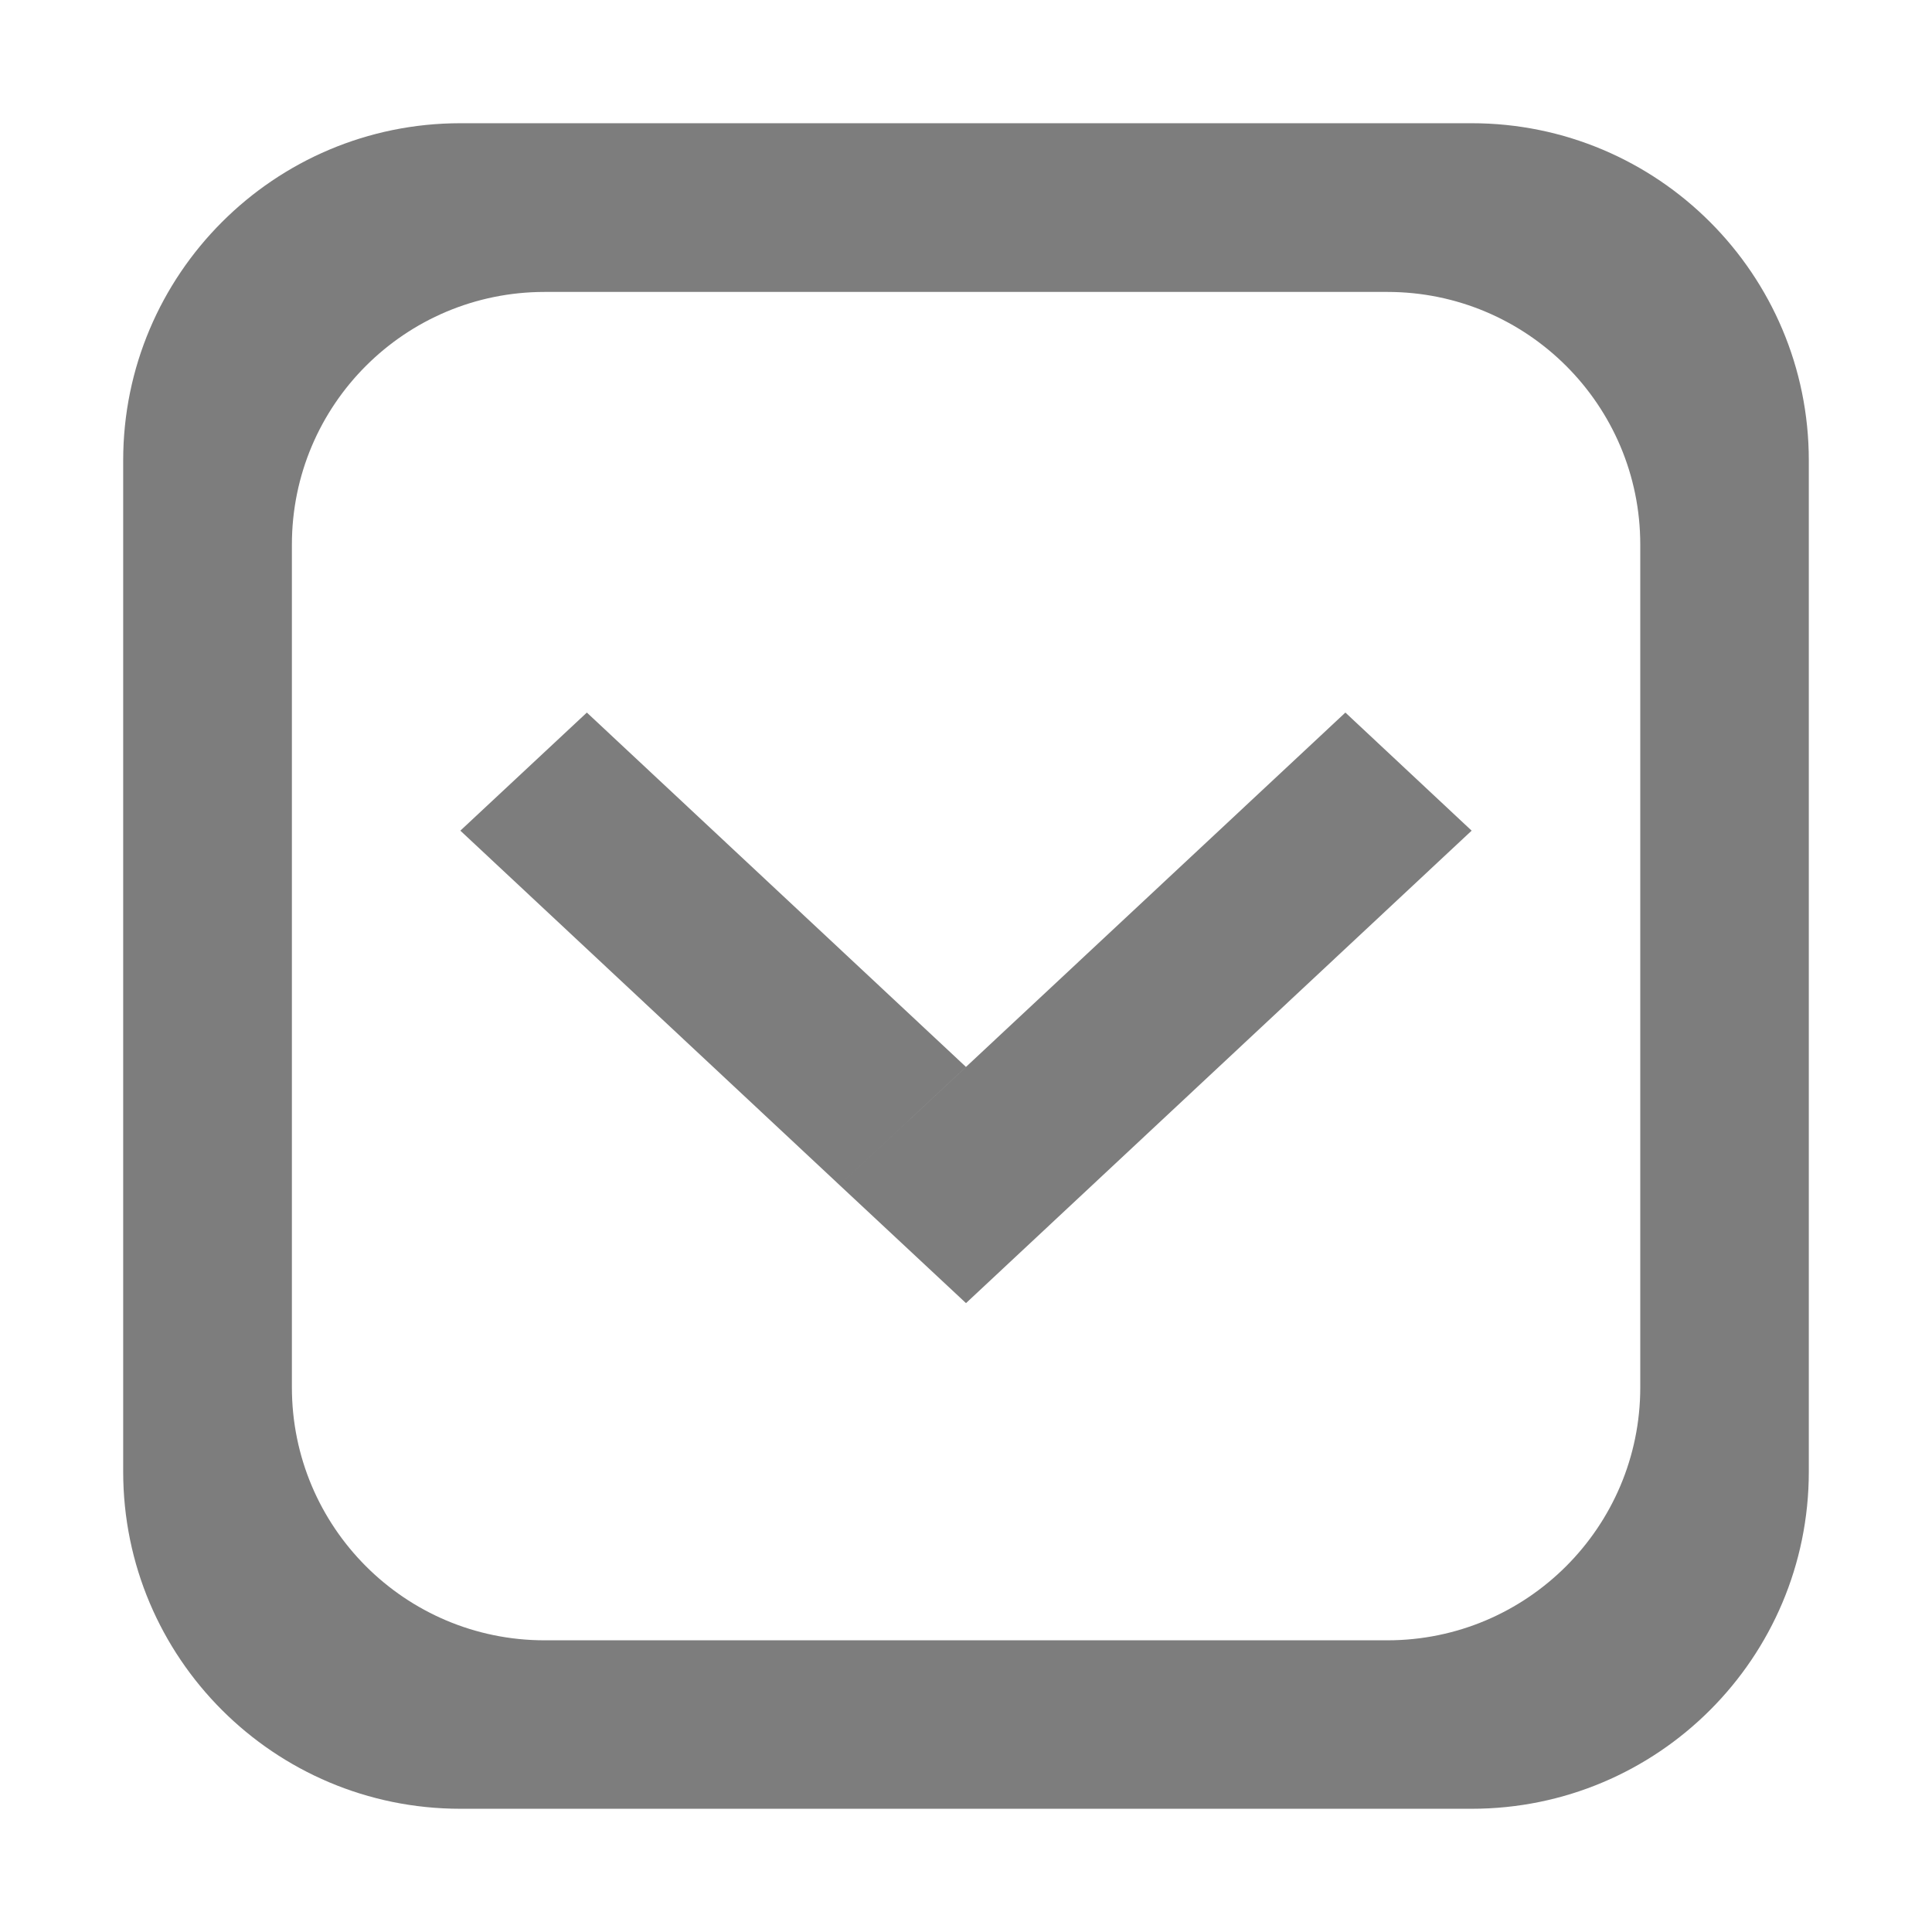 <svg
  t="1743226878816"
  class="icon"
  viewBox="0 0 1024 1024"
  version="1.1"
  xmlns="http://www.w3.org/2000/svg"
  p-id="10178"
  width="256"
  height="256"
>
  <path
    d="M511.987 565.488l-67.033 62.605L243.999 440.265l67.045-62.594L511.987 565.488zM958.708 244.021l0 536c0 98.713-80 178.667-178.711 178.667L243.999 958.687c-98.623 0-178.709-79.954-178.709-178.667L65.289 244.021c0-98.623 80.086-178.709 178.709-178.709l535.999 0C878.708 65.311 958.708 145.397 958.708 244.021zM869.375 288.644c0-73.98-60.065-133.913-134.043-133.913L288.665 154.731c-74.022 0-133.955 59.933-133.955 133.913l0 446.71c0 73.98 59.933 134.043 133.955 134.043l446.667 0c73.978 0 134.043-60.063 134.043-134.043L869.375 288.644zM511.987 565.488l0.012 0.011-67.045 62.594 67.045 62.596 267.999-250.422-66.913-62.594L511.987 565.488z"
    fill="#7D7D7D"
    p-id="10179"
  ></path>
</svg>
